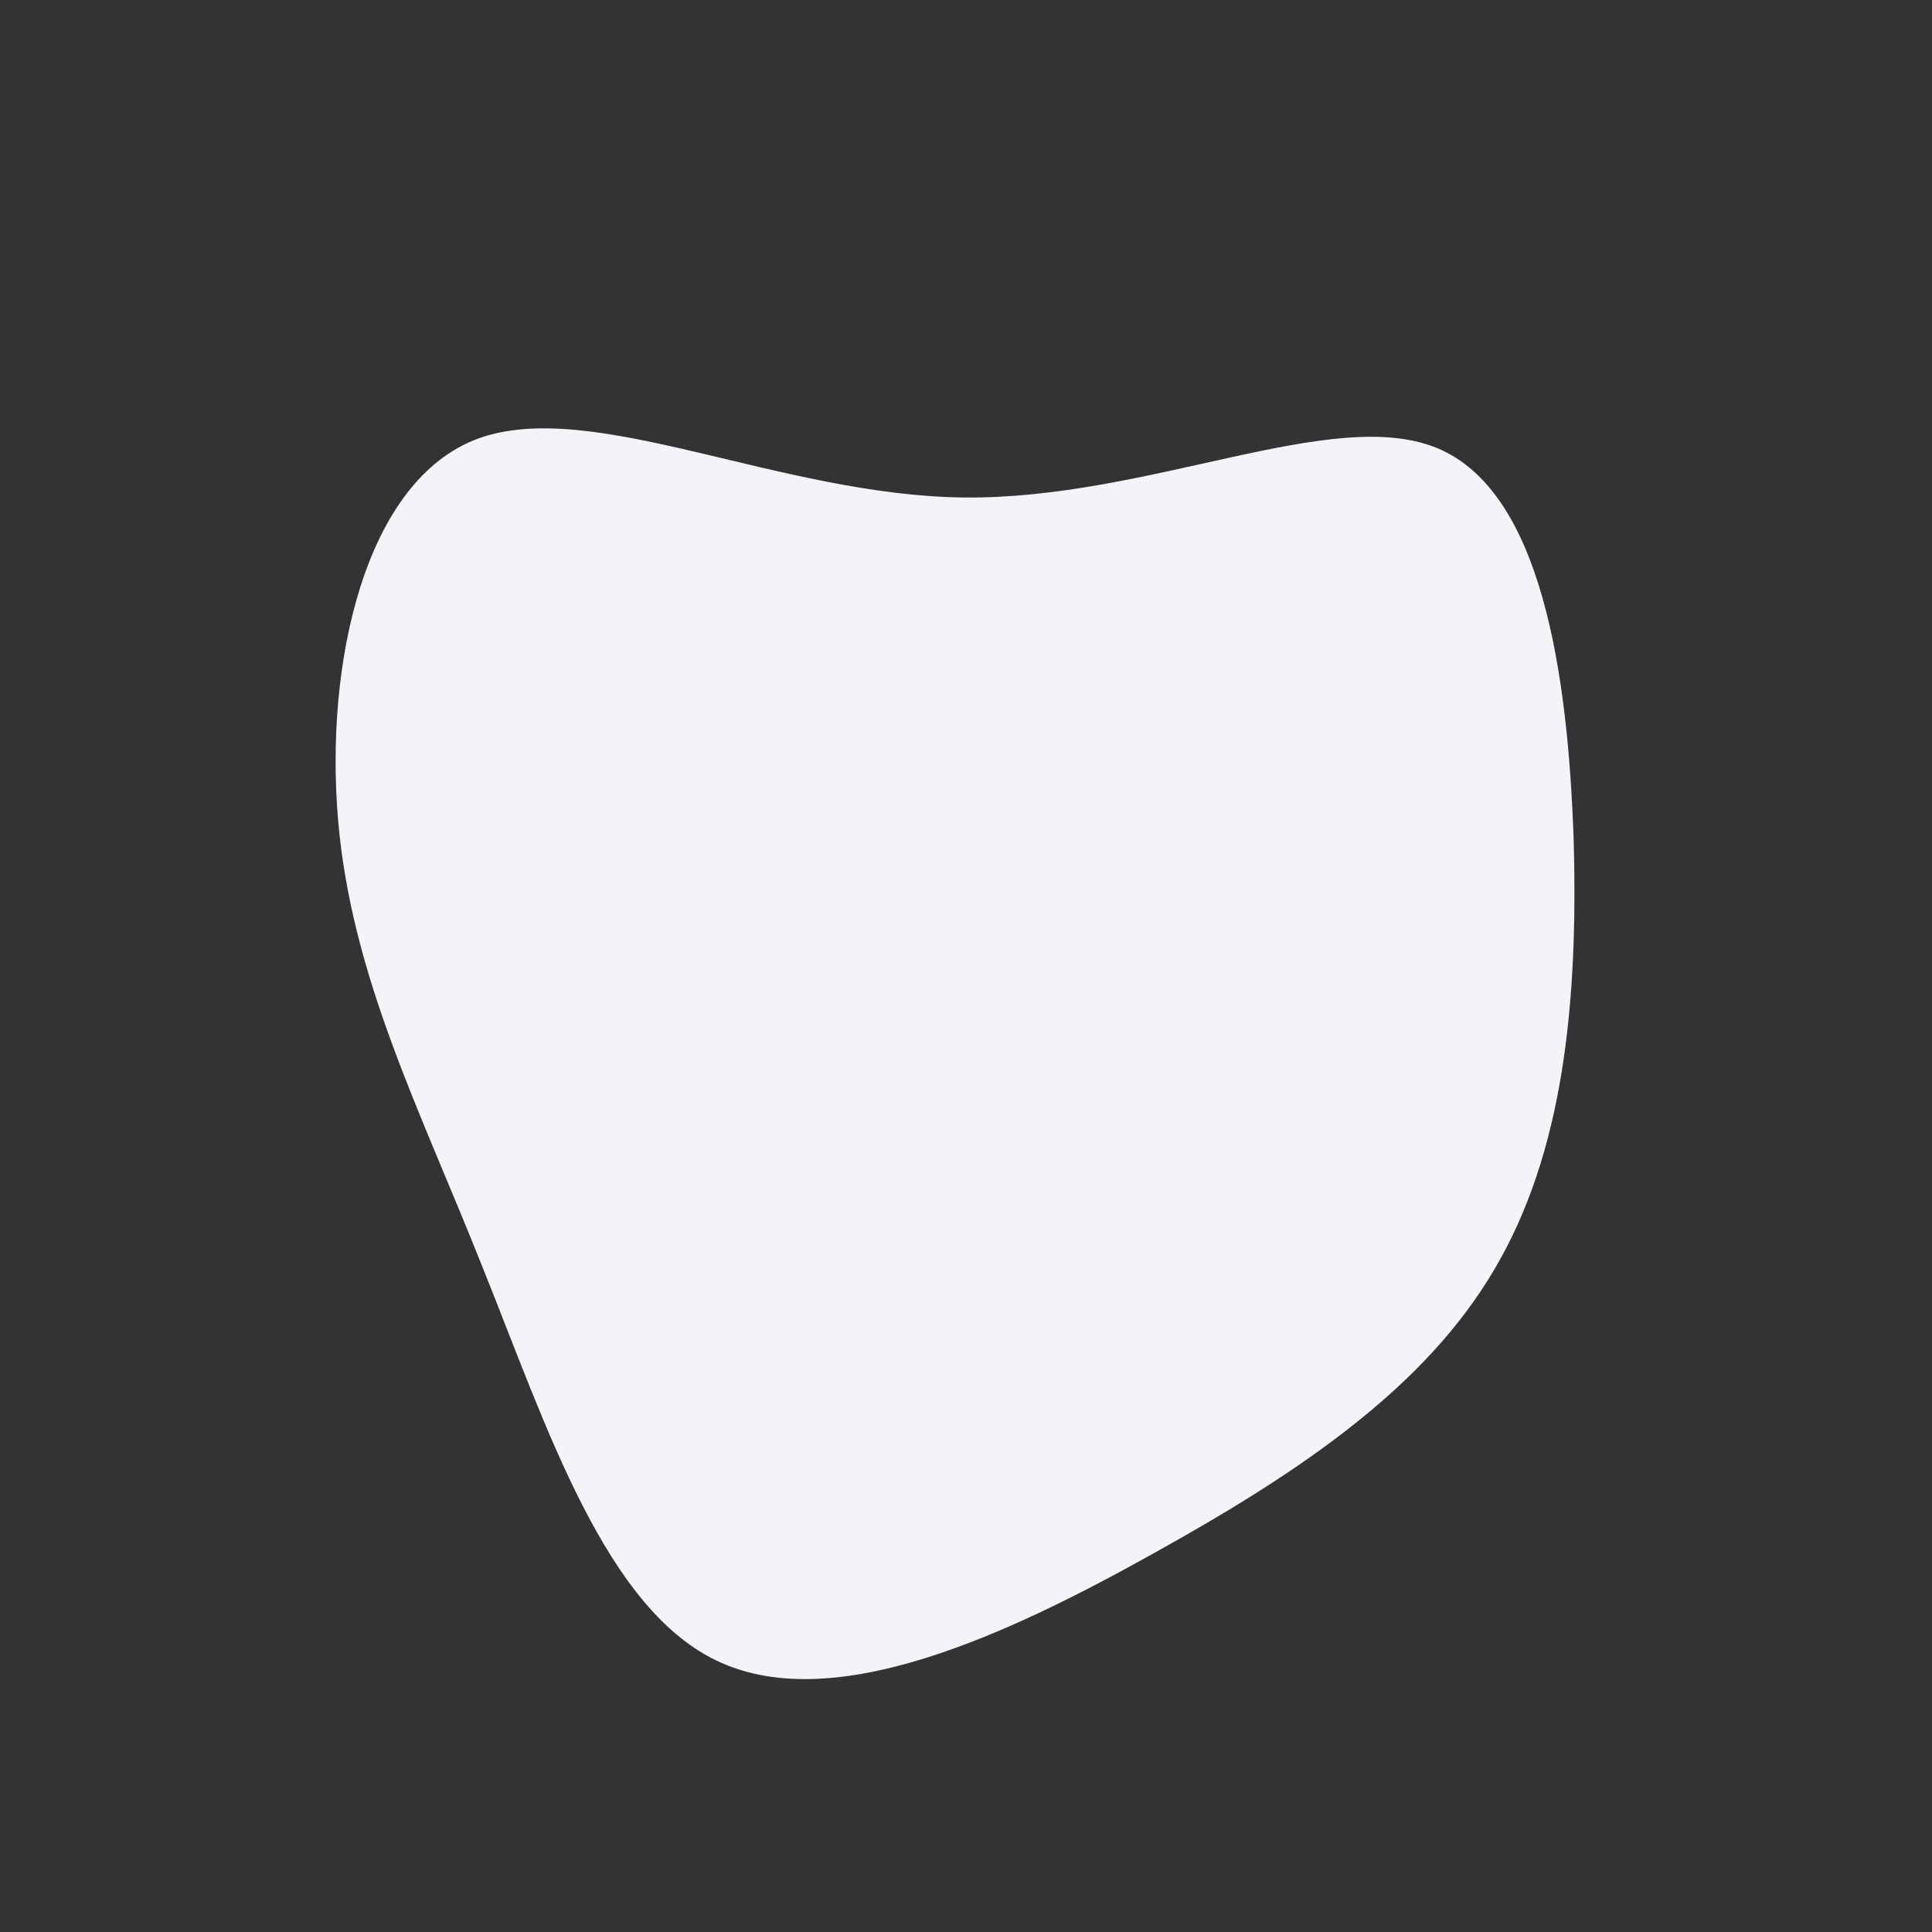 <?xml version="1.0" standalone="no"?>
<svg viewBox="0 0 200 200" xmlns="http://www.w3.org/2000/svg">
  <rect x="0" y="0" width="200" height="200" fill="#333333" stroke="none"/>
  <path fill="#F2F4F8" d="M48.8,-53.6C59.6,-49.1,62.3,-30.3,62.9,-13.2C63.4,4,61.8,19.4,54.7,31.4C47.6,43.5,34.9,52.2,19.6,60.7C4.4,69.2,-13.4,77.5,-25.4,72.1C-37.3,66.8,-43.4,47.7,-50,31.3C-56.5,14.9,-63.6,1.2,-65,-15.1C-66.4,-31.4,-62.2,-50.3,-50.5,-54.6C-38.7,-58.9,-19.3,-48.7,-0.2,-48.5C19,-48.3,38,-58.1,48.8,-53.6Z" transform="translate(100 100)" />
</svg>
